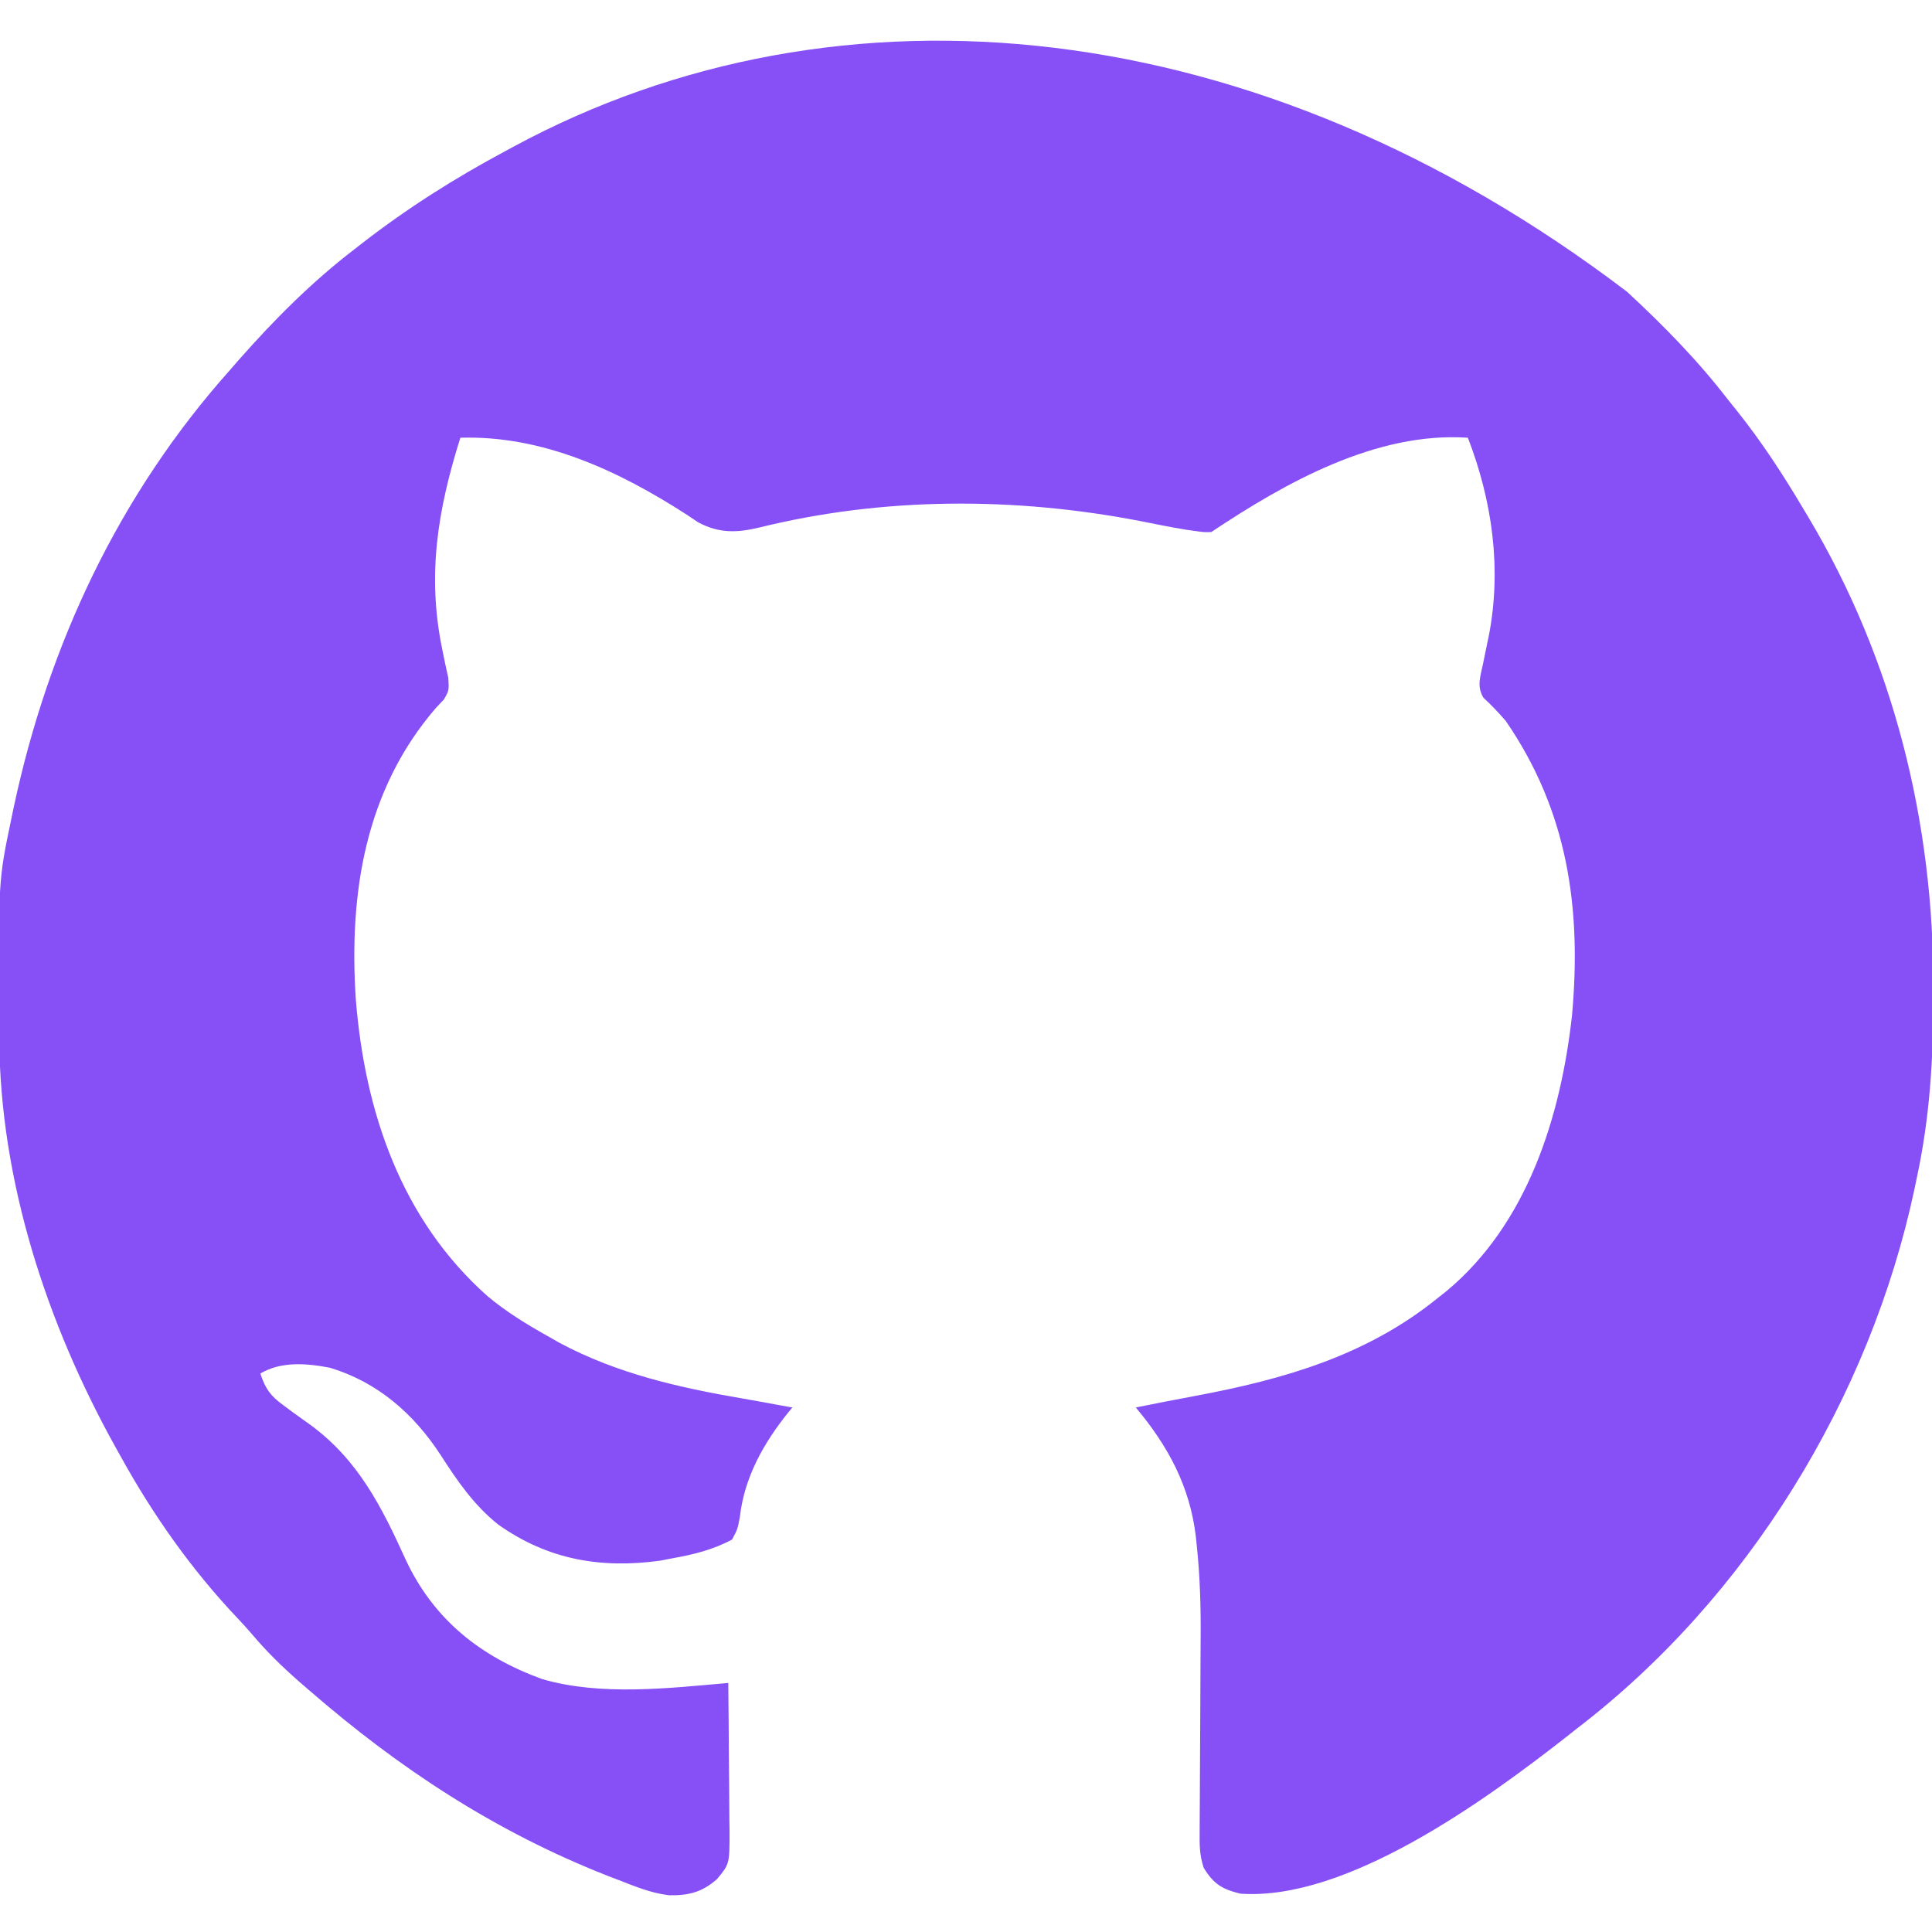 <?xml version="1.0" encoding="UTF-8"?>
<svg version="1.1" xmlns="http://www.w3.org/2000/svg" width="512" height="512">
<path fill="#8750f7" d="M0 0 C9.677 8.935 18.801 18.246 26.834 28.694 C27.63 29.684 28.425 30.674 29.245 31.694 C35.823 39.937 41.459 48.629 46.834 57.694 C47.247 58.38 47.659 59.067 48.084 59.774 C70.703 97.686 81.301 140.685 81.209 184.569 C81.209 186.05 81.209 186.05 81.208 187.561 C81.167 203.601 80.224 218.968 76.834 234.694 C76.625 235.7 76.416 236.707 76.201 237.744 C64.415 293.207 32.009 346.084 -13.166 380.694 C-14.343 381.623 -15.52 382.553 -16.697 383.483 C-37.804 399.953 -74.387 426.538 -102.458 424.53 C-107.205 423.375 -109.518 422.036 -112.166 417.694 C-113.319 414.233 -113.272 411.589 -113.247 407.938 C-113.244 407.254 -113.241 406.571 -113.238 405.866 C-113.231 404.38 -113.221 402.894 -113.21 401.408 C-113.193 399.037 -113.182 396.667 -113.174 394.297 C-113.15 387.557 -113.115 380.816 -113.07 374.076 C-113.042 369.949 -113.026 365.821 -113.015 361.694 C-113.009 360.138 -112.999 358.581 -112.985 357.025 C-112.91 348.649 -113.145 340.399 -114.035 332.065 C-114.111 331.338 -114.186 330.611 -114.264 329.862 C-115.836 316.563 -121.65 305.847 -130.166 295.694 C-124.902 294.625 -119.635 293.59 -114.353 292.616 C-90.92 288.227 -68.99 281.946 -50.166 266.694 C-49.388 266.08 -48.611 265.467 -47.81 264.834 C-26.374 246.977 -17.56 218.666 -14.572 191.842 C-11.985 163.281 -15.724 137.547 -32.166 113.694 C-34.052 111.545 -35.931 109.52 -38.048 107.6 C-39.85 104.527 -38.87 102.095 -38.166 98.694 C-37.792 96.867 -37.792 96.867 -37.412 95.002 C-37.145 93.725 -36.878 92.448 -36.603 91.131 C-33.184 73.381 -35.678 55.488 -42.166 38.694 C-66.512 37.062 -90.537 50.608 -110.166 63.694 C-112.078 63.739 -112.078 63.739 -114.232 63.44 C-115.03 63.33 -115.828 63.22 -116.65 63.107 C-120.822 62.421 -124.96 61.598 -129.103 60.756 C-162.298 54.359 -197.096 54.358 -230.019 62.511 C-235.913 63.911 -240.595 64.052 -246.13 61.127 C-247.111 60.469 -248.092 59.81 -249.103 59.131 C-267.18 47.451 -287.35 38.029 -309.166 38.694 C-315.168 57.822 -318.073 75.119 -313.919 95.002 C-313.671 96.221 -313.422 97.439 -313.166 98.694 C-312.897 99.911 -312.629 101.128 -312.353 102.381 C-312.166 105.694 -312.166 105.694 -313.537 108.073 C-314.219 108.793 -314.9 109.514 -315.603 110.256 C-334.455 132.069 -338.703 159.488 -336.884 187.377 C-334.509 217.363 -324.838 245.923 -301.882 266.264 C-297.006 270.326 -291.688 273.594 -286.166 276.694 C-284.518 277.632 -284.518 277.632 -282.837 278.588 C-267.652 286.693 -251.29 290.417 -234.441 293.303 C-231.407 293.824 -228.38 294.384 -225.353 294.944 C-223.957 295.195 -222.562 295.445 -221.166 295.694 C-221.517 296.109 -221.869 296.524 -222.232 296.952 C-228.85 305.211 -233.905 314.19 -235.103 324.756 C-235.705 327.963 -235.705 327.963 -237.166 330.694 C-242.29 333.438 -247.474 334.682 -253.166 335.694 C-254.668 335.988 -254.668 335.988 -256.201 336.288 C-272.012 338.454 -286.025 336.015 -299.166 326.694 C-305.669 321.47 -309.972 315.149 -314.436 308.223 C-321.545 297.333 -331.094 288.966 -343.732 285.159 C-349.887 283.983 -356.638 283.398 -362.166 286.694 C-360.861 290.698 -359.504 292.61 -356.103 295.069 C-355.297 295.67 -354.492 296.27 -353.662 296.889 C-352.075 298.036 -350.484 299.178 -348.888 300.311 C-336.197 309.634 -329.979 322.087 -323.65 336.034 C-316.183 351.972 -303.78 361.745 -287.49 367.667 C-271.956 372.186 -254.055 370.092 -238.166 368.694 C-238.089 375.296 -238.037 381.898 -238.001 388.5 C-237.986 390.745 -237.965 392.991 -237.939 395.236 C-237.903 398.466 -237.886 401.695 -237.873 404.924 C-237.857 405.927 -237.842 406.929 -237.826 407.961 C-237.824 416.666 -237.824 416.666 -241.166 420.694 C-245.087 424.125 -248.591 425.038 -253.81 424.958 C-258.505 424.432 -262.788 422.647 -267.166 420.944 C-268.209 420.543 -269.252 420.143 -270.326 419.73 C-299.897 408.087 -325.281 391.418 -349.166 370.694 C-350.548 369.499 -350.548 369.499 -351.958 368.28 C-356.414 364.357 -360.531 360.36 -364.349 355.815 C-365.635 354.314 -366.965 352.851 -368.326 351.417 C-380.433 338.639 -390.669 324.09 -399.166 308.694 C-399.627 307.87 -400.088 307.045 -400.563 306.196 C-418.786 273.396 -431.176 235.612 -431.369 197.78 C-431.379 196.394 -431.379 196.394 -431.39 194.979 C-431.619 156.186 -431.619 156.186 -428.166 139.694 C-427.852 138.182 -427.852 138.182 -427.531 136.639 C-418.309 93.465 -399.672 53.745 -370.166 20.694 C-369.065 19.429 -369.065 19.429 -367.943 18.139 C-358.517 7.43 -348.502 -2.623 -337.166 -11.306 C-336.509 -11.818 -335.852 -12.329 -335.175 -12.856 C-323.119 -22.209 -310.61 -30.106 -297.166 -37.306 C-296.469 -37.685 -295.772 -38.063 -295.055 -38.453 C-208.666 -85.096 -97.949 -74.489 0 0 Z " transform="translate(431.166,77.306)"/>
</svg>

